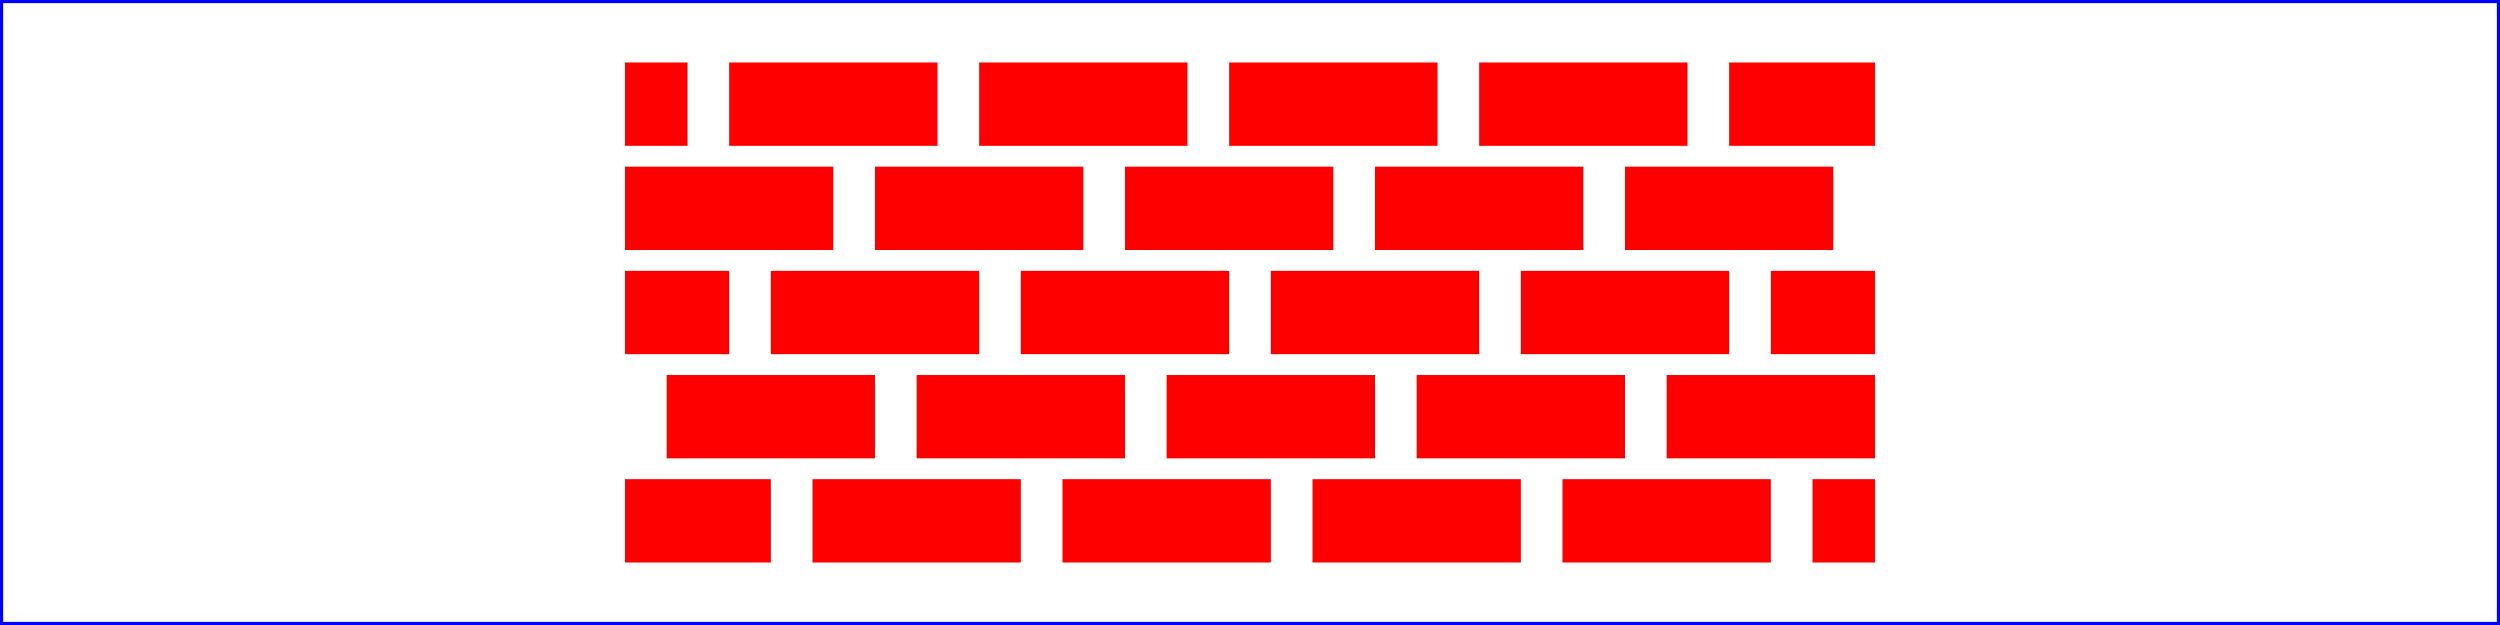 <?xml version="1.0" standalone="no"?>
<!DOCTYPE svg PUBLIC "-//W3C//DTD SVG 1.1//EN" "http://www.w3.org/Graphics/SVG/1.1/DTD/svg11.dtd">
<svg width="12cm" height="3cm" viewBox="0 0 1200 300" version="1.1" xmlns="http://www.w3.org/2000/svg" xmlns:xlink="http://www.w3.org/1999/xlink">
  <desc>DashOffset test</desc>

  <rect x="0" y="0" width="1200" height="300"
         fill="none" stroke="blue" stroke-width="3"/>
  <g stroke="red" stroke-width="40" stroke-dasharray="100,20">
    <path d="M300 50 L900 50" stroke-dashoffset="-50" />
    <path d="M300 100 L900 100" stroke-dashoffset="0" />
    <path d="M300 150 L900 150" stroke-dashoffset="50" />
    <path d="M300 200 L900 200" stroke-dashoffset="100" />
    <path d="M300 250 L900 250" stroke-dashoffset="150" />
  </g>
</svg>
